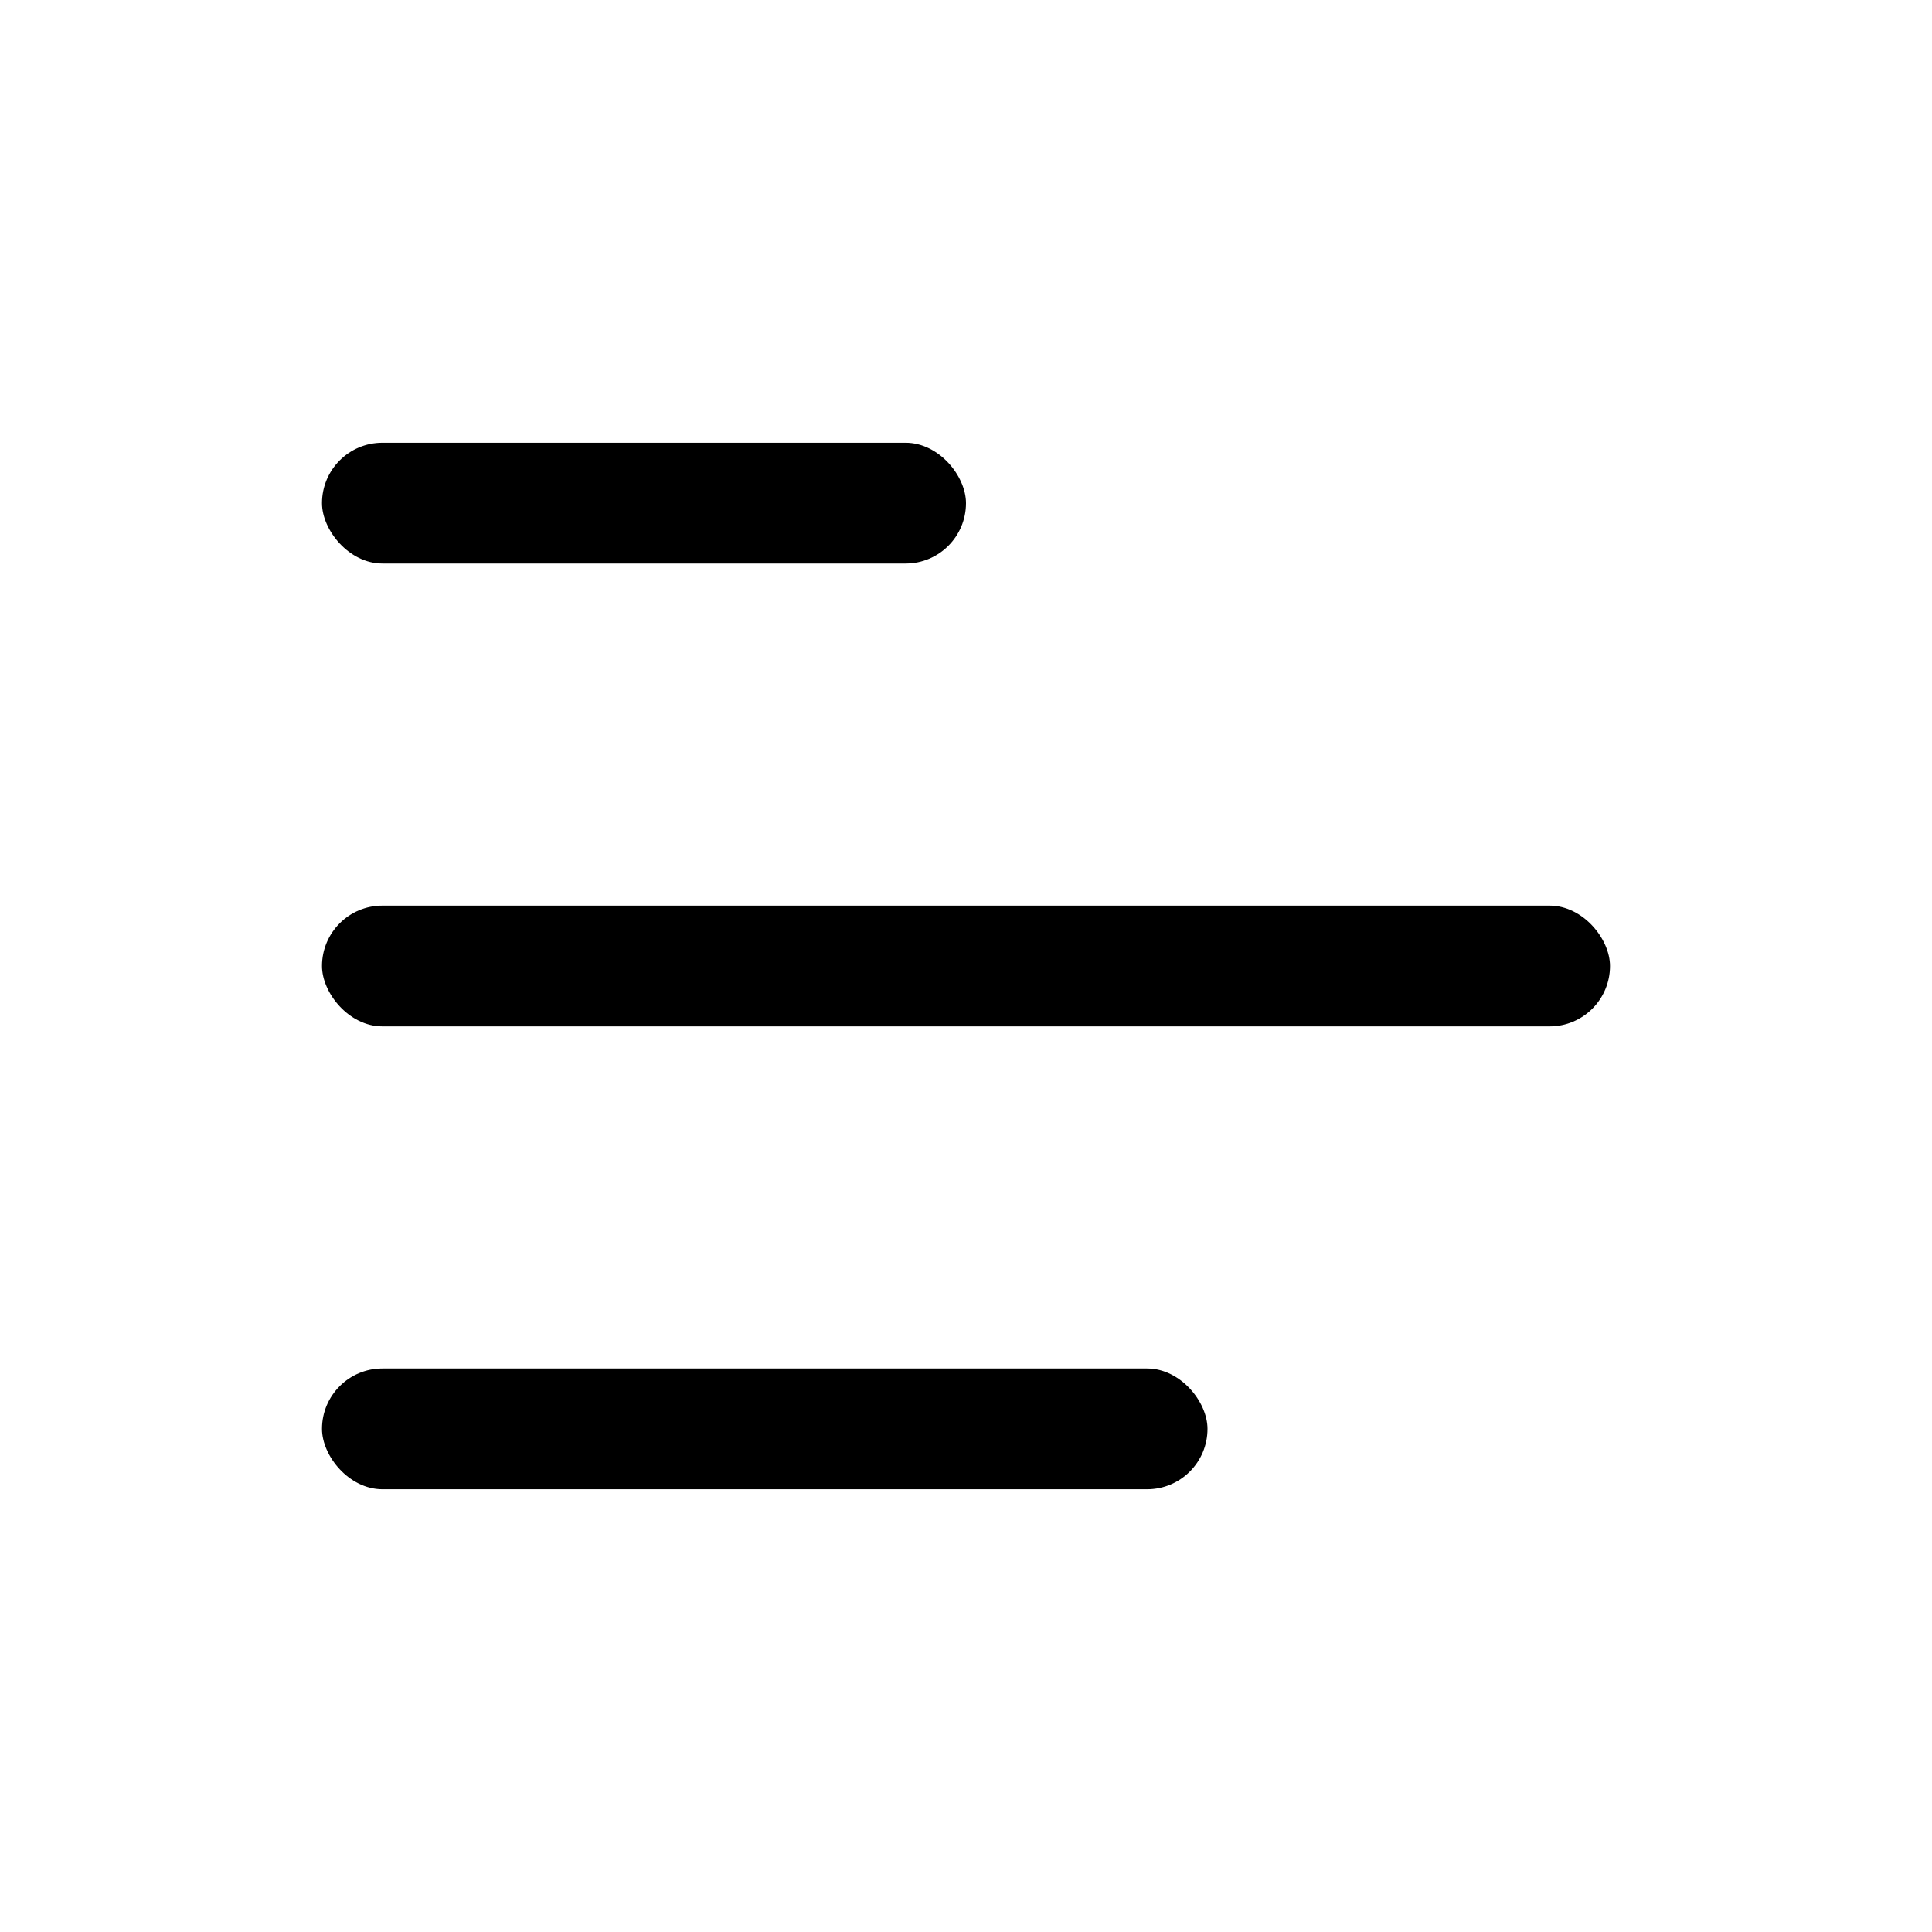 <svg aria-label="Add a poll" role="img" viewBox="0 0 24 24" class="x1lliihq xffa9am x2lah0s x1jwls1v x1n2onr6 x17fnjtu x1gaogpn" style="--fill: currentColor; --height: 20px; --width: 20px;"><title>Add a poll</title><rect fill="currentColor" height="1.5" rx="0.75" width="8" x="4" y="5.5"></rect><rect fill="currentColor" height="1.5" rx="0.75" width="16" x="4" y="11.25"></rect><rect fill="currentColor" height="1.5" rx="0.75" width="11" x="4" y="17"></rect></svg>